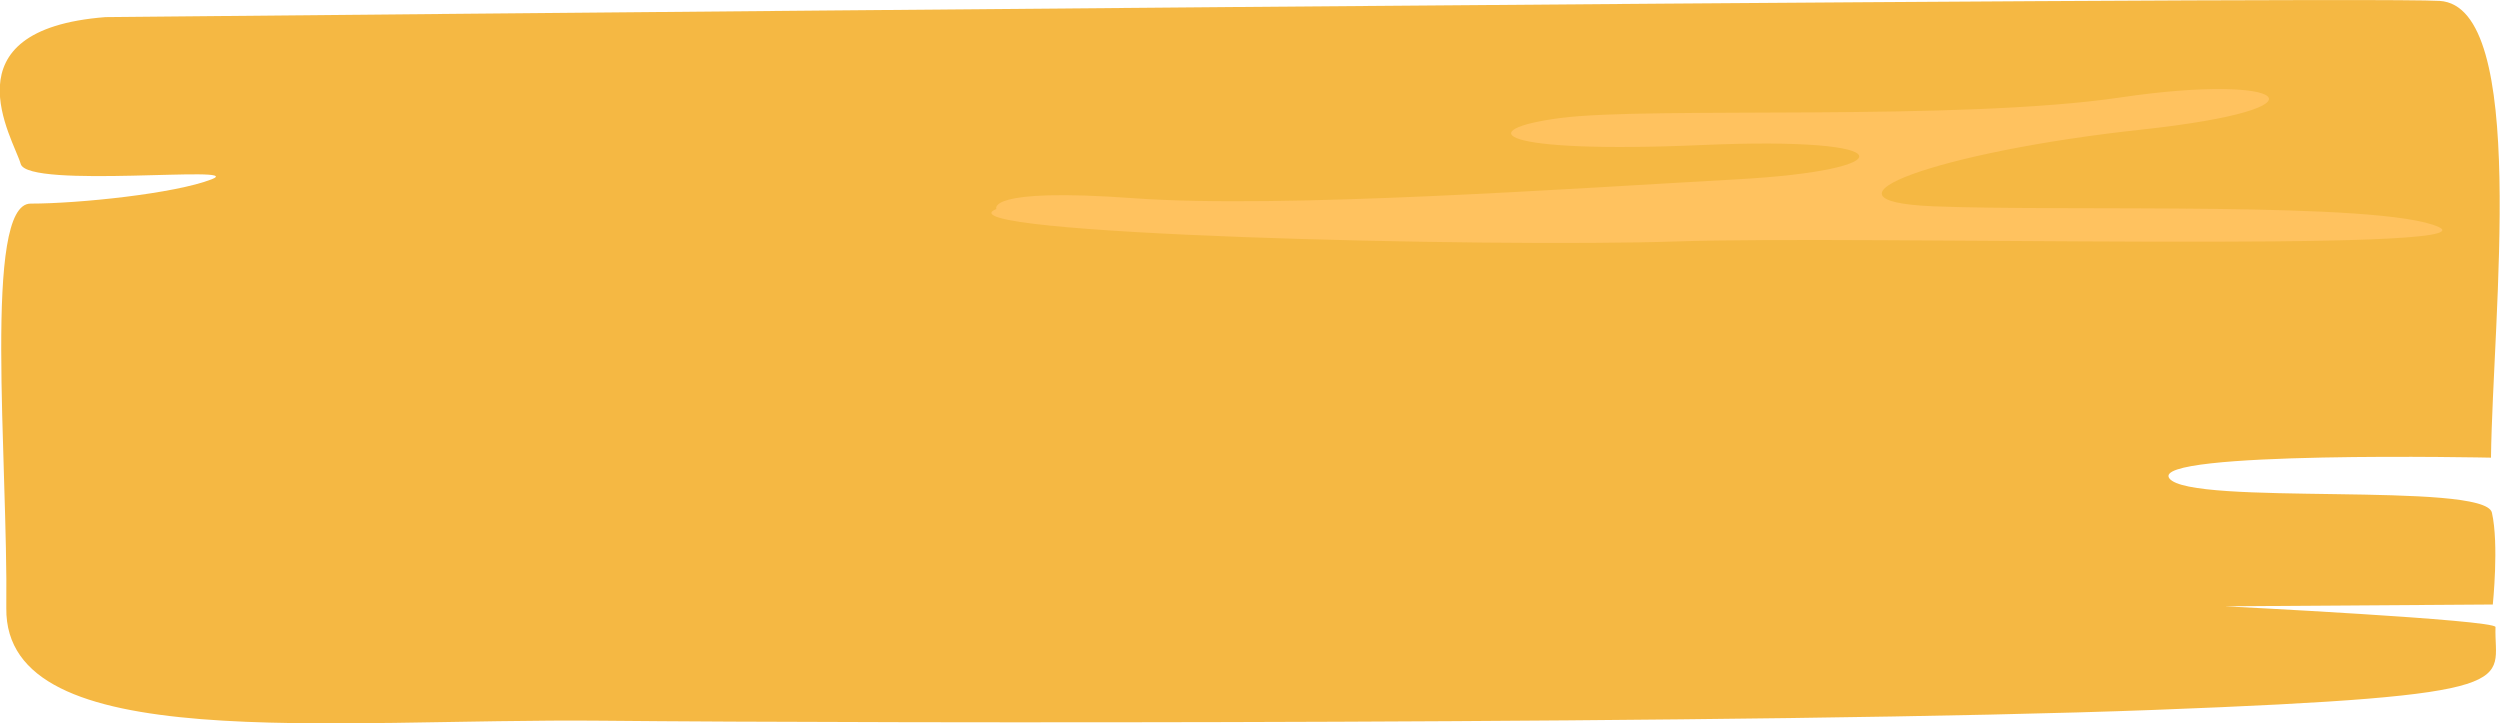 <?xml version="1.0" encoding="utf-8"?>
<!-- Generator: Adobe Illustrator 22.0.1, SVG Export Plug-In . SVG Version: 6.00 Build 0)  -->
<svg version="1.1" id="Layer_1" xmlns="http://www.w3.org/2000/svg" xmlns:xlink="http://www.w3.org/1999/xlink" x="0px" y="0px"
	 viewBox="0 0 277.5 80.3" style="enable-background:new 0 0 277.5 80.3;" xml:space="preserve">
<style type="text/css">
	.st0{fill:#F5B843;}
	.st1{fill:#FFC25F;}
</style>
<g id="Layer_2_1_">
	<g id="Layer_3">
		<path class="st0" d="M11.7,1.9c0,0,249.2-2.4,259.1-1.8s5.9,34.9,5.7,50.7c0,0-38-0.8-35.7,2.3s35,0.3,35.8,3.8s0.1,10.2,0.1,10.2
			L247,67.3c0,0,30,1.5,30,2.3c-0.2,6.2,4.3,7.6-37.9,9.2S97.3,80.3,66.9,80S0.5,84,0.7,67.5s-2.6-44.9,2.7-44.9s16-1.1,20.1-2.7
			S3.1,21,2.3,18.2S-6.2,3.3,11.7,1.9z"/>
		<path class="st1" d="M110.6,23.2c0,0-1.3-2.4,15.2-1.2s48.9-1.1,67.1-2.1s19-4.8-4-3.8s-25.6-1.7-15.7-3s44.1,0.4,62.3-2.3
			s24.3,1.2,2.1,3.6s-37.6,7.9-23,8.5s49.8-0.6,56.1,2.3s-63.9,0.9-84.6,1.6S103.6,26,110.6,23.2z"/>
	</g>
</g>
</svg>
